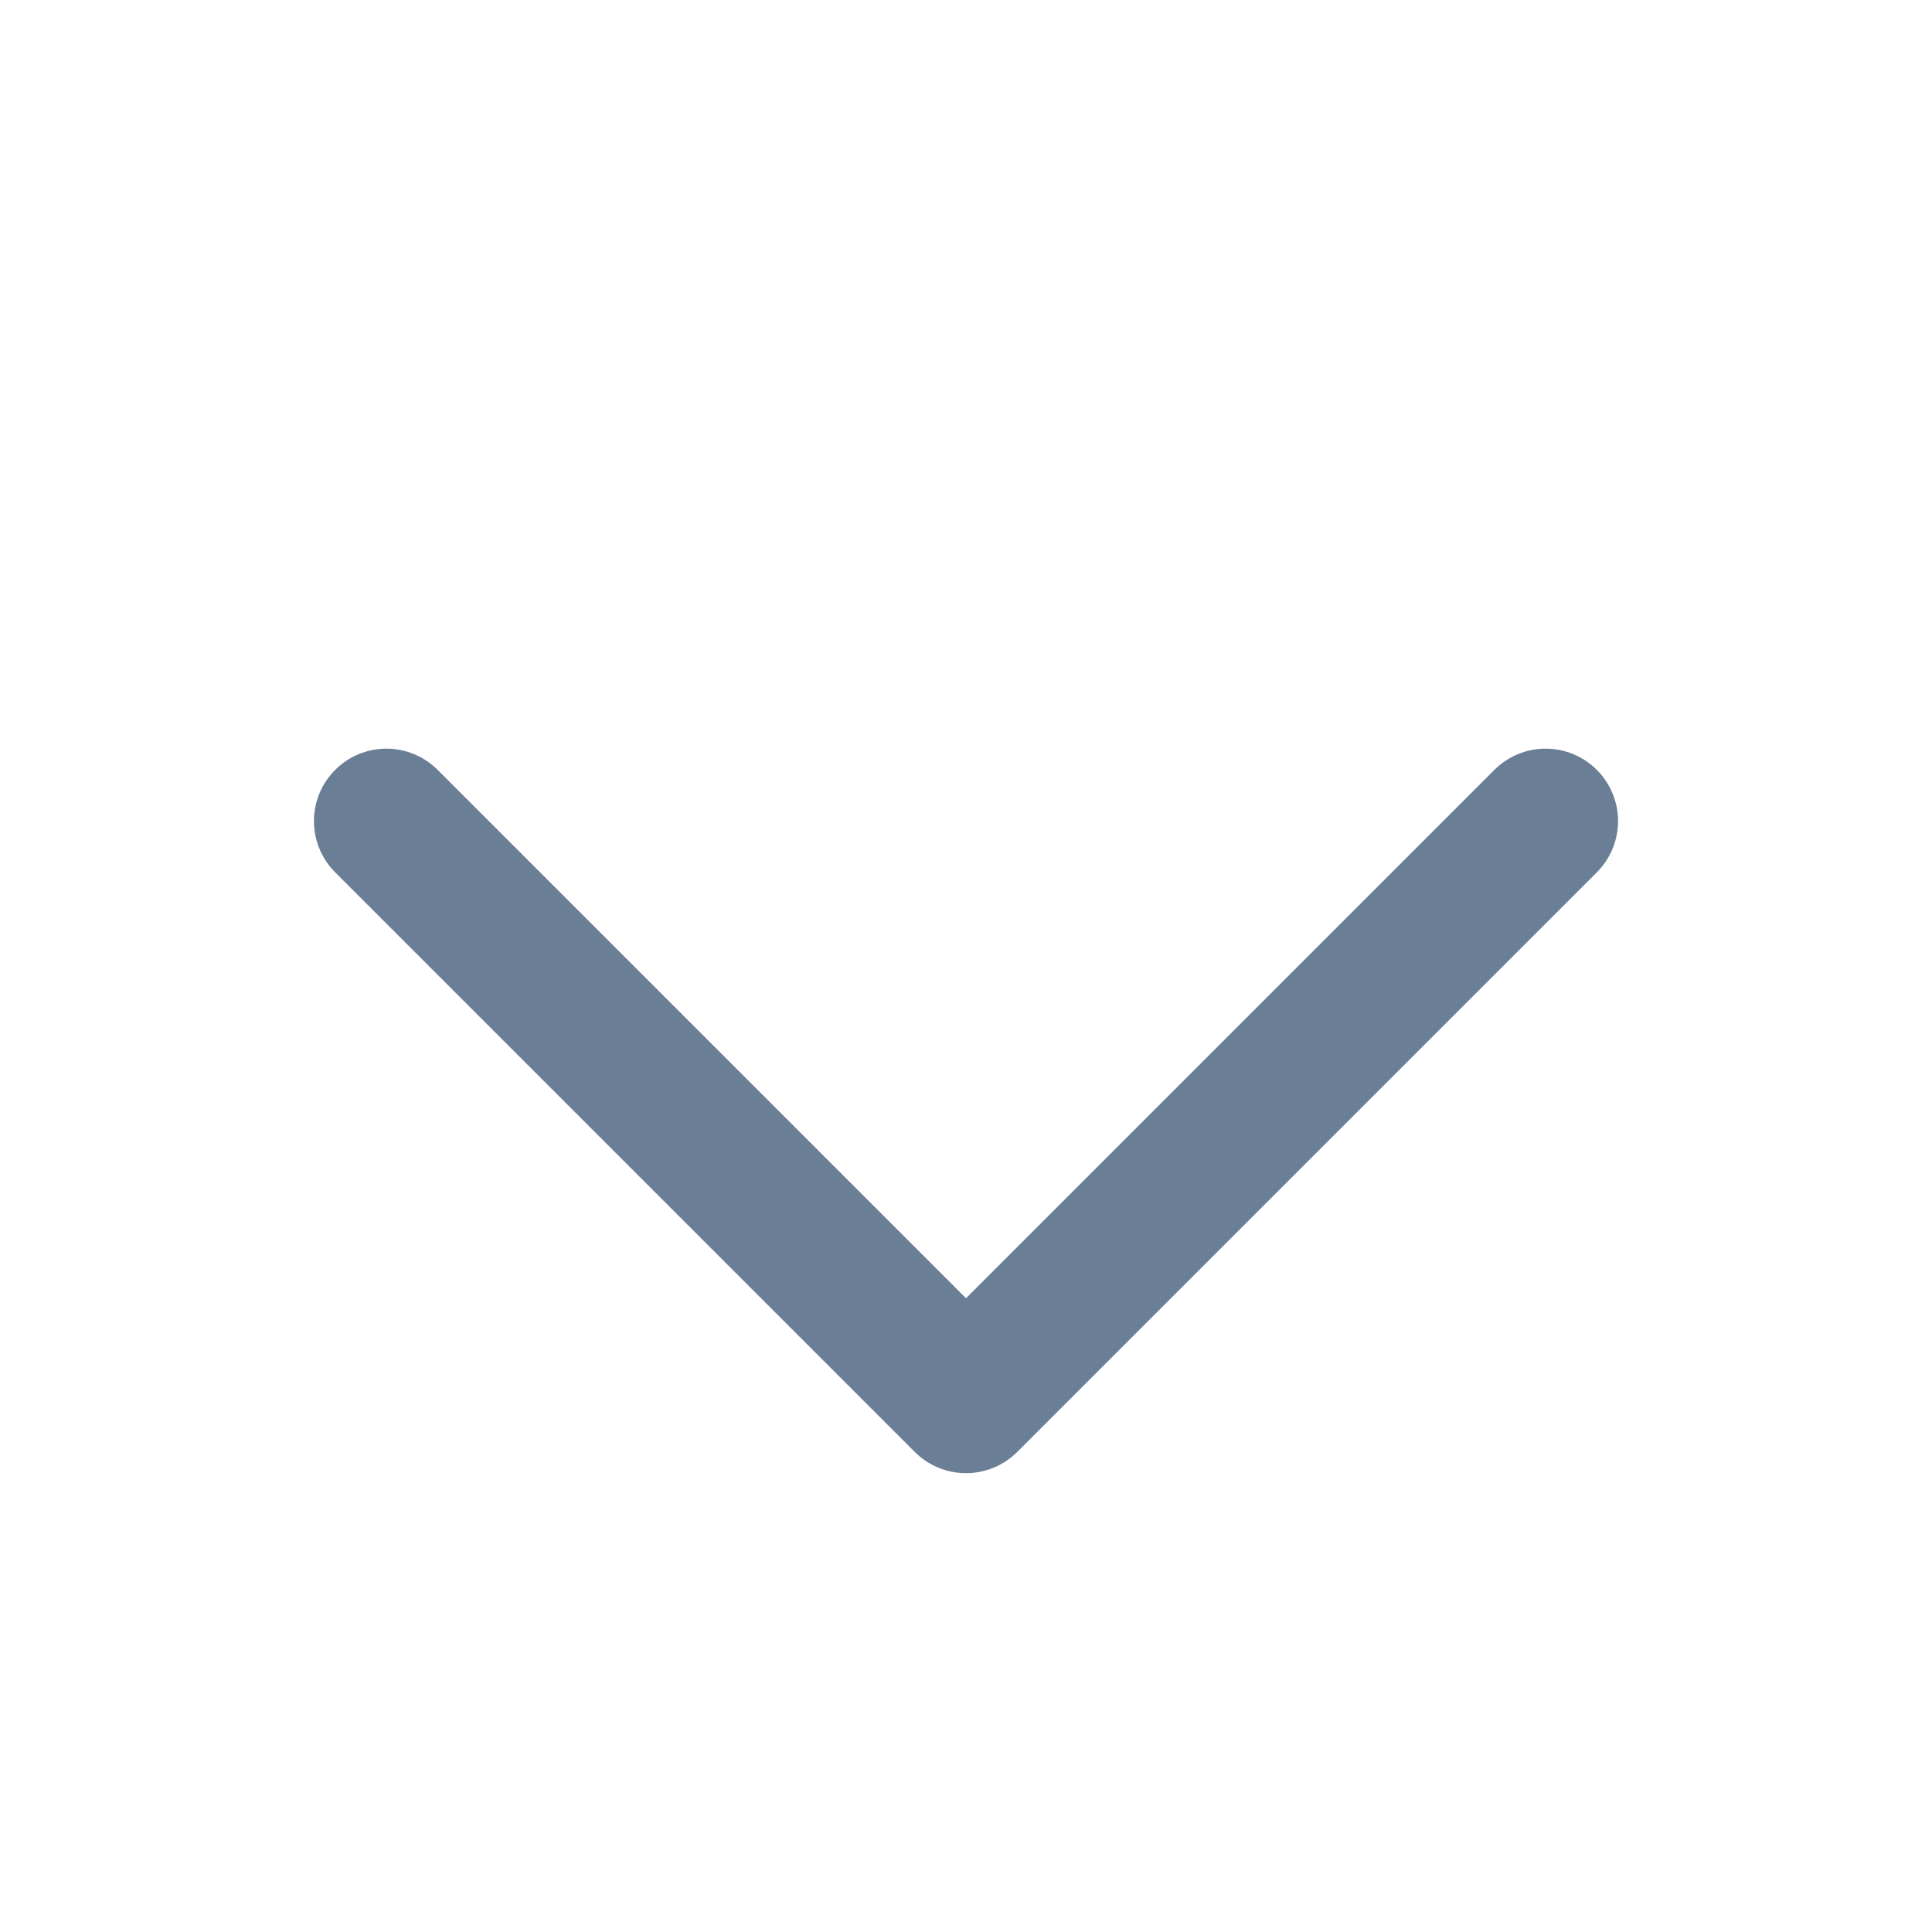 <svg width="20" height="20" viewBox="0 0 20 20" fill="none" stroke="#6A7E95" xmlns="http://www.w3.org/2000/svg">
<path d="M4 8.5L10 14.5L16 8.5" stroke-width="1.5" stroke-linecap="round" stroke-linejoin="round"/>
</svg>
